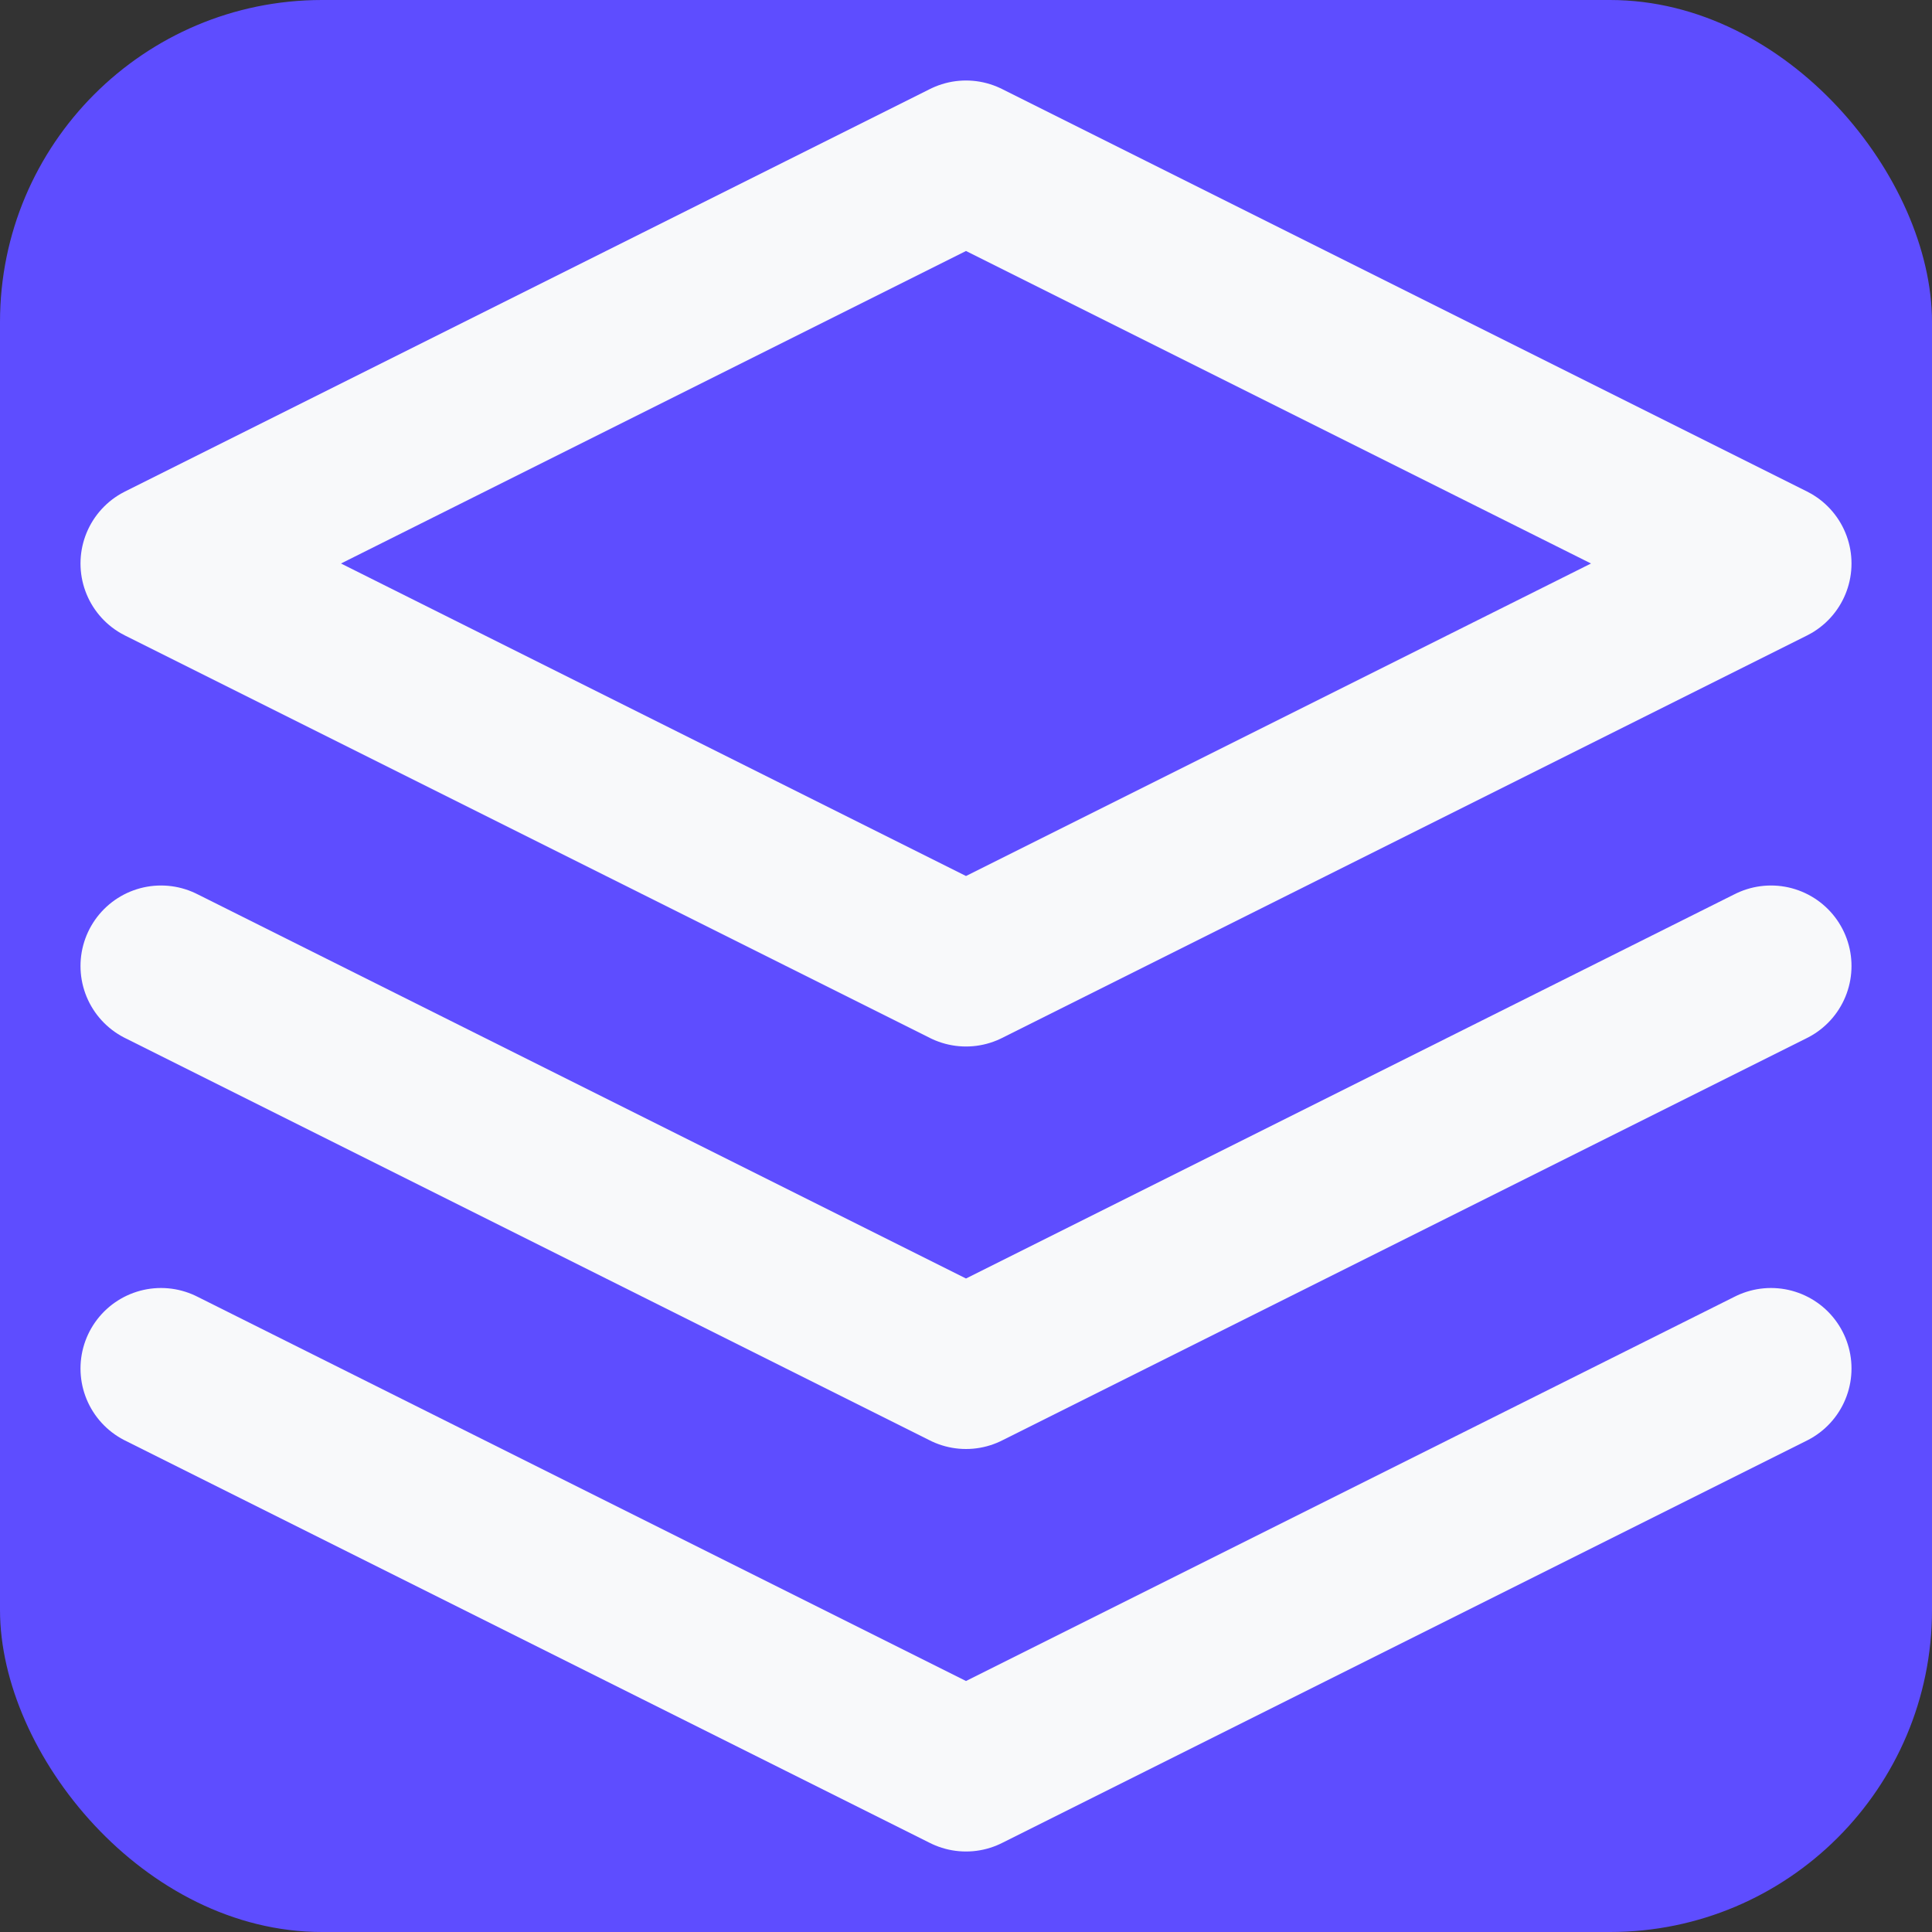 <svg width="24" height="24" viewBox="0 0 24 24" fill="none" xmlns="http://www.w3.org/2000/svg">
  <rect x="0" y="0" width="24" height="24" fill="#333333" stroke="none"/>
  <rect width="24" height="24" rx="4" fill="#5e4dff"/>
  <path d="m12 2 10 5-10 5-10-5L12 2Z" stroke="#f8f9fa" stroke-width="2" stroke-linecap="round" stroke-linejoin="round"/>
  <path d="m2 17 10 5 10-5" stroke="#f8f9fa" stroke-width="2" stroke-linecap="round" stroke-linejoin="round"/>
  <path d="m2 12 10 5 10-5" stroke="#f8f9fa" stroke-width="2" stroke-linecap="round" stroke-linejoin="round"/>
</svg>
